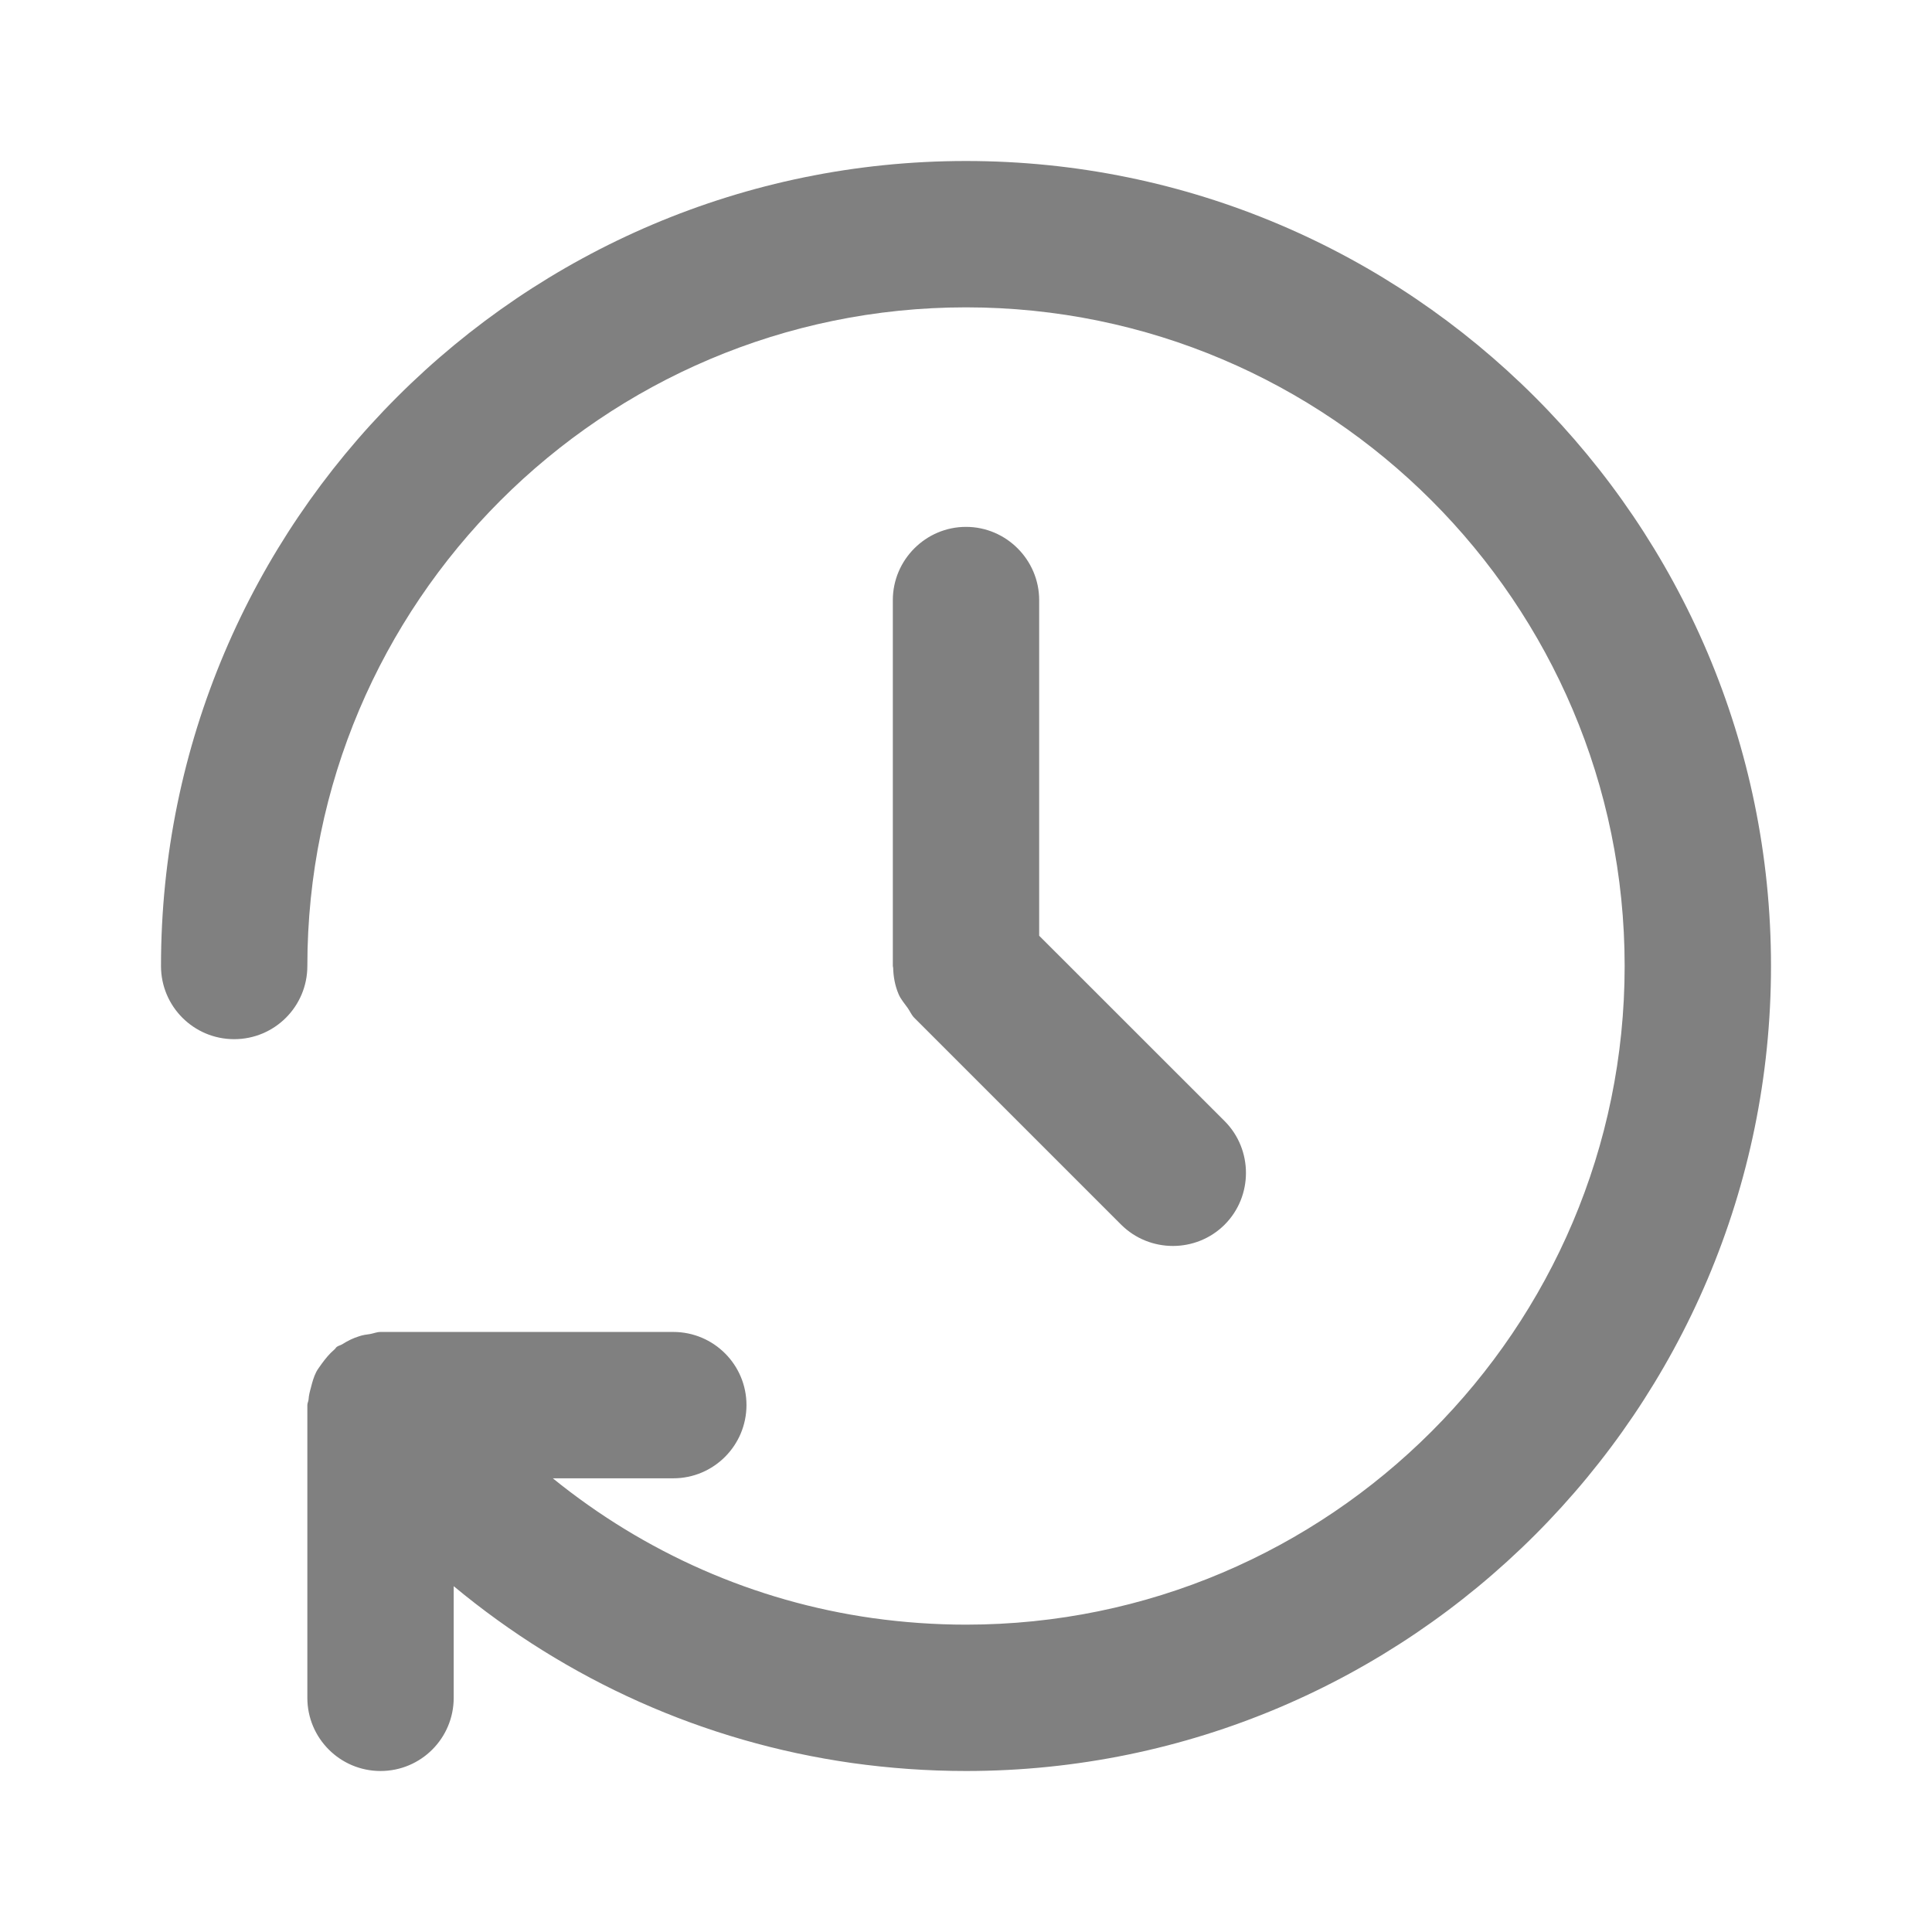 <svg width="24" height="24" viewBox="0 0 24 24" fill="none" xmlns="http://www.w3.org/2000/svg">
<path fill-rule="evenodd" clip-rule="evenodd" d="M12 6.545C11.5 6.545 11.091 6.955 11.091 7.455V12C11.091 12.008 11.095 12.014 11.095 12.022C11.098 12.133 11.118 12.245 11.162 12.348C11.188 12.412 11.235 12.463 11.274 12.519C11.303 12.559 11.32 12.605 11.356 12.642L13.927 15.213C14.281 15.566 14.86 15.566 15.213 15.213C15.566 14.86 15.566 14.281 15.213 13.927L12.909 11.624V7.455C12.909 6.955 12.5 6.545 12 6.545ZM22 12C22 17.514 17.514 22 12 22C11.526 22 11.051 21.966 10.586 21.901C8.738 21.639 7.043 20.872 5.636 19.704V21.091C5.636 21.593 5.23 22 4.727 22C4.225 22 3.818 21.593 3.818 21.091V17.454C3.818 17.43 3.831 17.409 3.833 17.386C3.836 17.334 3.849 17.285 3.863 17.235C3.88 17.167 3.898 17.103 3.929 17.042C3.948 17.005 3.975 16.974 3.998 16.939C4.045 16.875 4.093 16.816 4.153 16.765C4.165 16.756 4.171 16.741 4.183 16.732C4.205 16.715 4.23 16.713 4.253 16.698C4.318 16.657 4.385 16.623 4.46 16.6C4.506 16.584 4.551 16.578 4.597 16.572C4.642 16.564 4.681 16.546 4.727 16.546H8.364C8.866 16.546 9.273 16.953 9.273 17.454C9.273 17.956 8.866 18.364 8.364 18.364H6.867C8.004 19.285 9.363 19.892 10.842 20.101C11.223 20.154 11.612 20.182 12 20.182C16.512 20.182 20.182 16.511 20.182 12C20.182 7.489 16.512 3.818 12 3.818C7.488 3.818 3.818 7.489 3.818 12C3.818 12.502 3.412 12.909 2.909 12.909C2.406 12.909 2 12.502 2 12C2 6.486 6.486 2 12 2C17.514 2 22 6.486 22 12Z" fill="#808080"/>
</svg>
